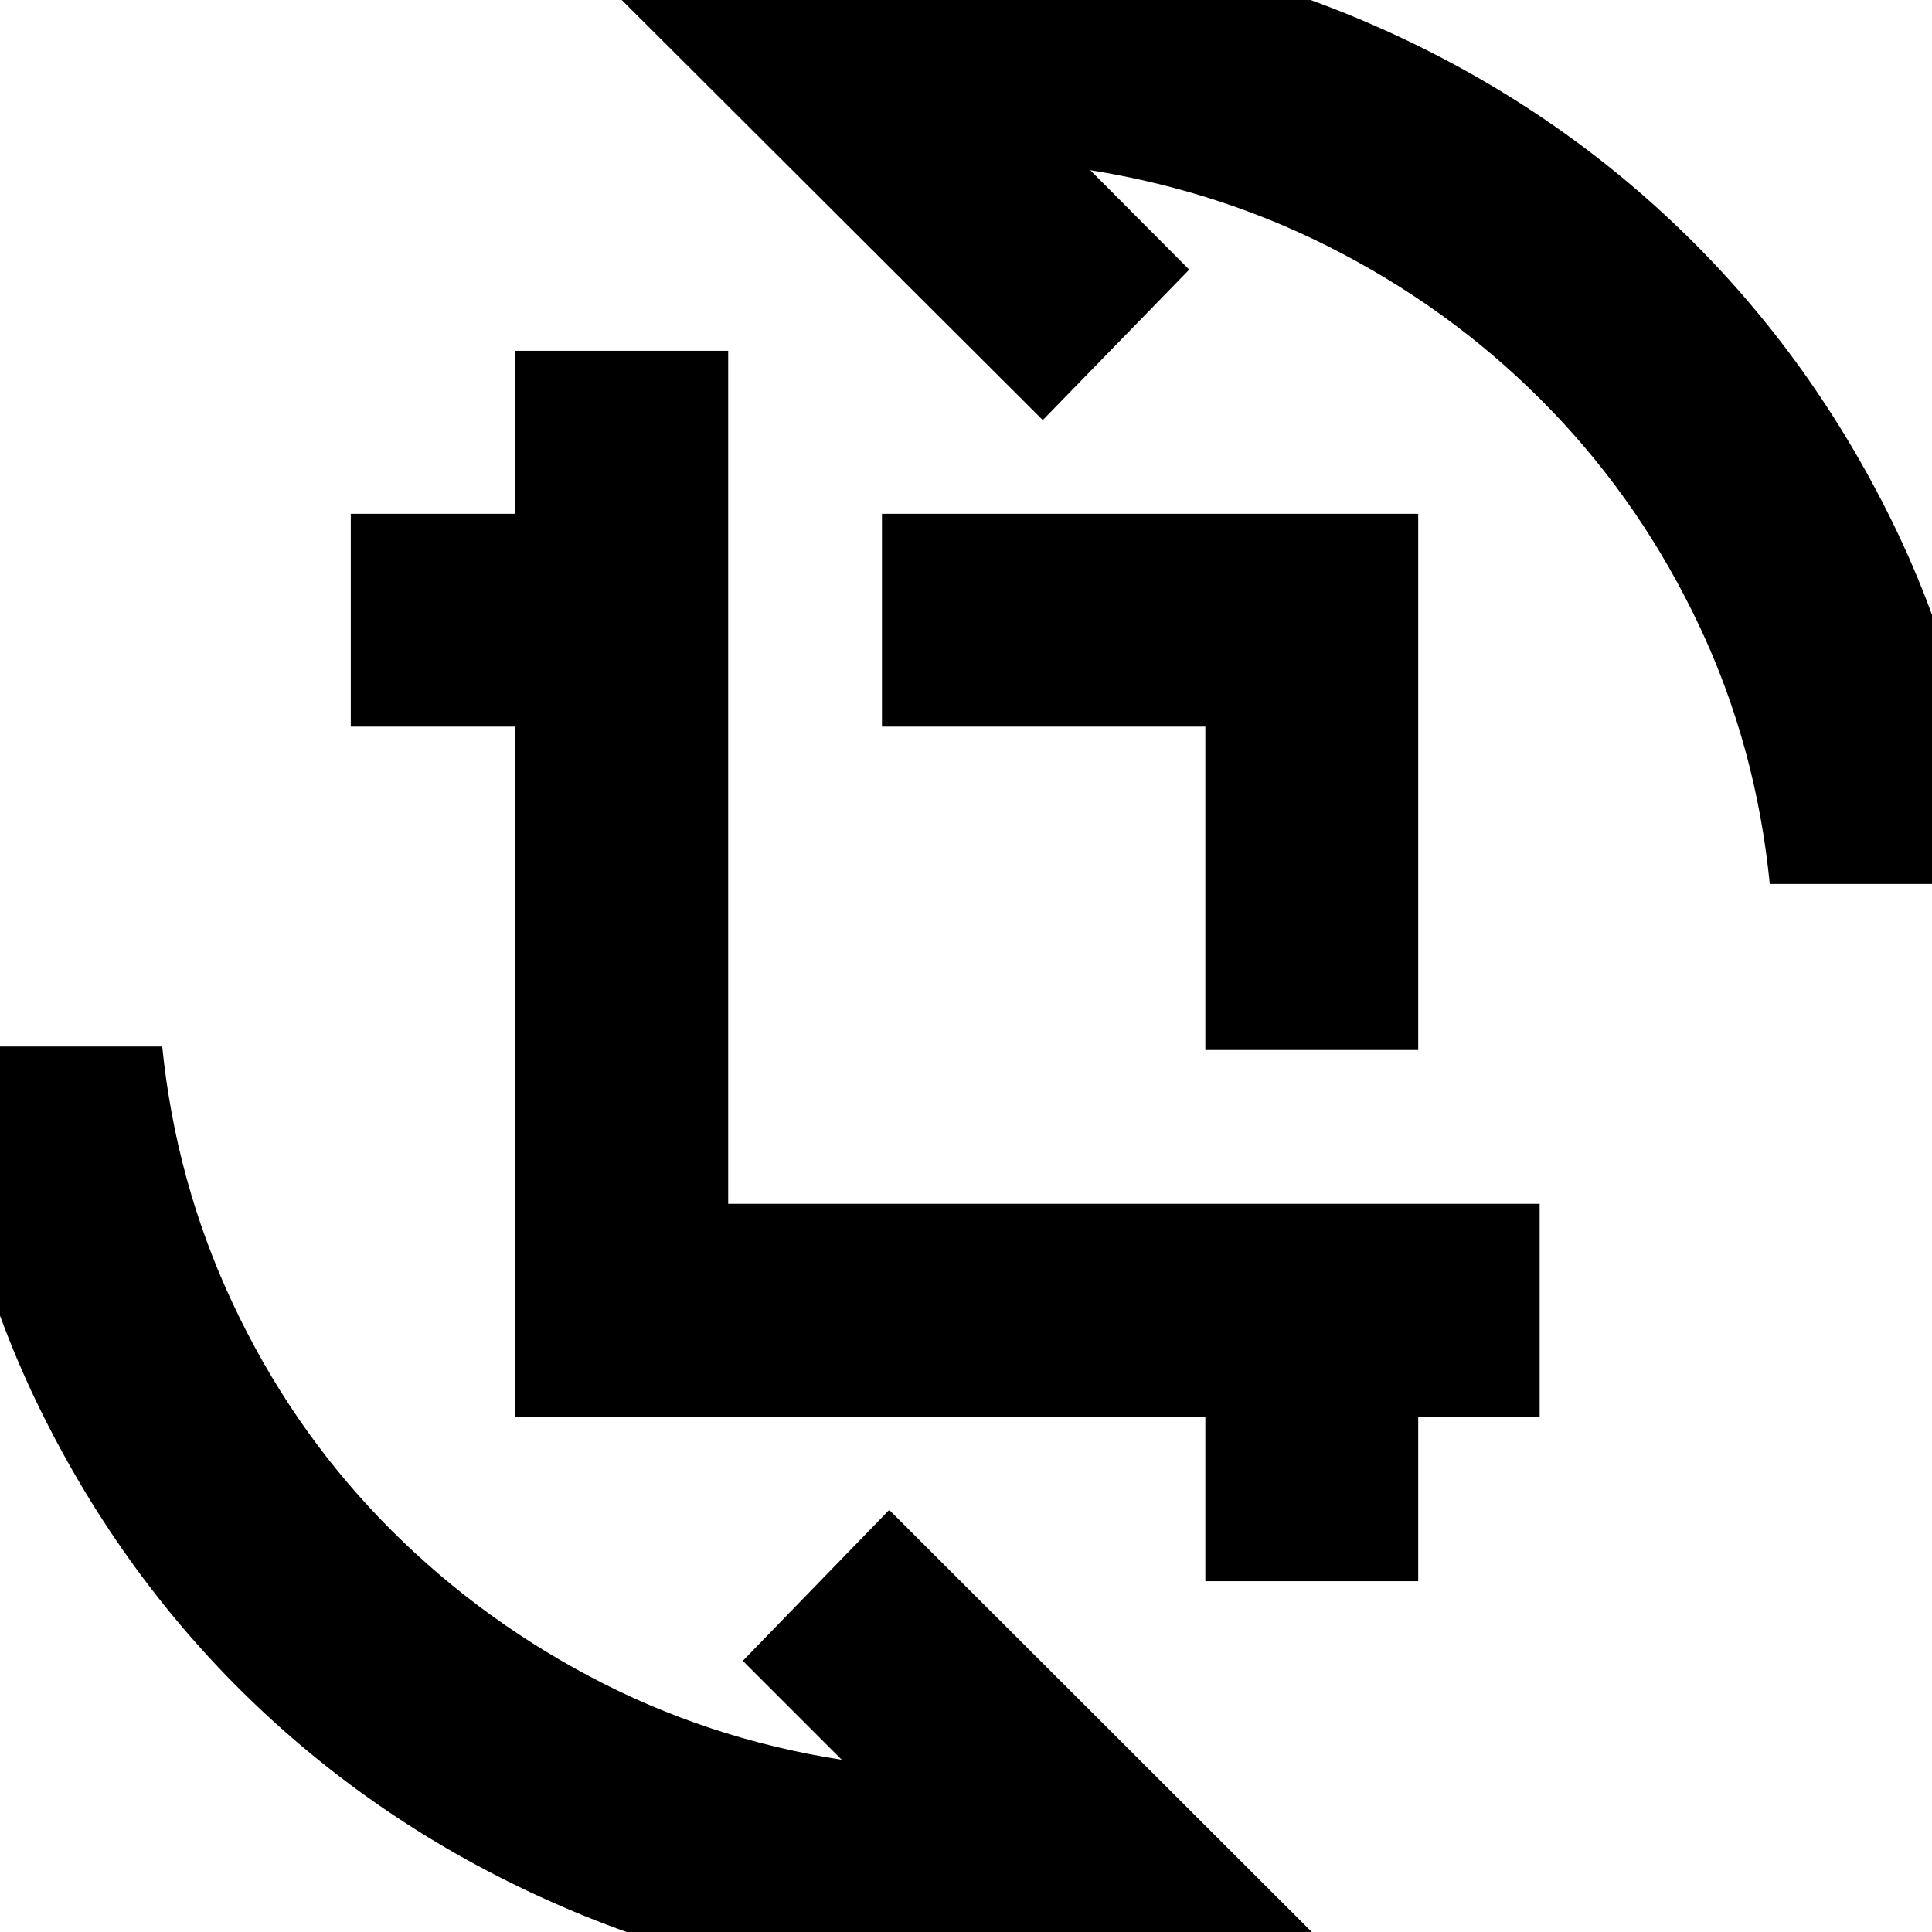 <svg xmlns="http://www.w3.org/2000/svg" height="24" viewBox="0 -960 960 960" width="24"><path d="M478.52 28.22q-99.04 0-187.97-36.14-88.92-36.15-157.2-99.05-68.28-62.9-111.31-148.44Q-20.98-340.96-28.98-440H80.61q6.76 67.37 35.06 127.72 28.31 60.35 73.4 107.15 45.08 46.8 103.57 77.95 58.49 31.14 125.62 41.61l-49.17-49.17 72.76-75L652.8.98q-42 14-85.76 20.62-43.76 6.62-88.52 6.62ZM598.93-174.3v-81.77H256.07v-342.86H174.3V-704.7h81.77v-81h105.76v423.87h403.21v105.76H704.7v81.77H598.93Zm0-263.94v-160.69H438.24V-704.7H704.7v266.46H598.93Zm280.46-82.52q-6.76-68.37-35.06-128.34-28.31-59.97-73.28-106.77-44.96-46.8-103.57-77.83-58.61-31.02-125.74-41.73l49.17 49.41-72.76 74.76L307.2-961.74q42-14 85.76-20.62 43.76-6.62 88.52-6.62 99.8 0 188.35 36.14 88.54 36.14 156.82 99.05 68.28 62.9 111.31 148.44 43.02 85.55 51.02 184.59H879.39Z"/></svg>